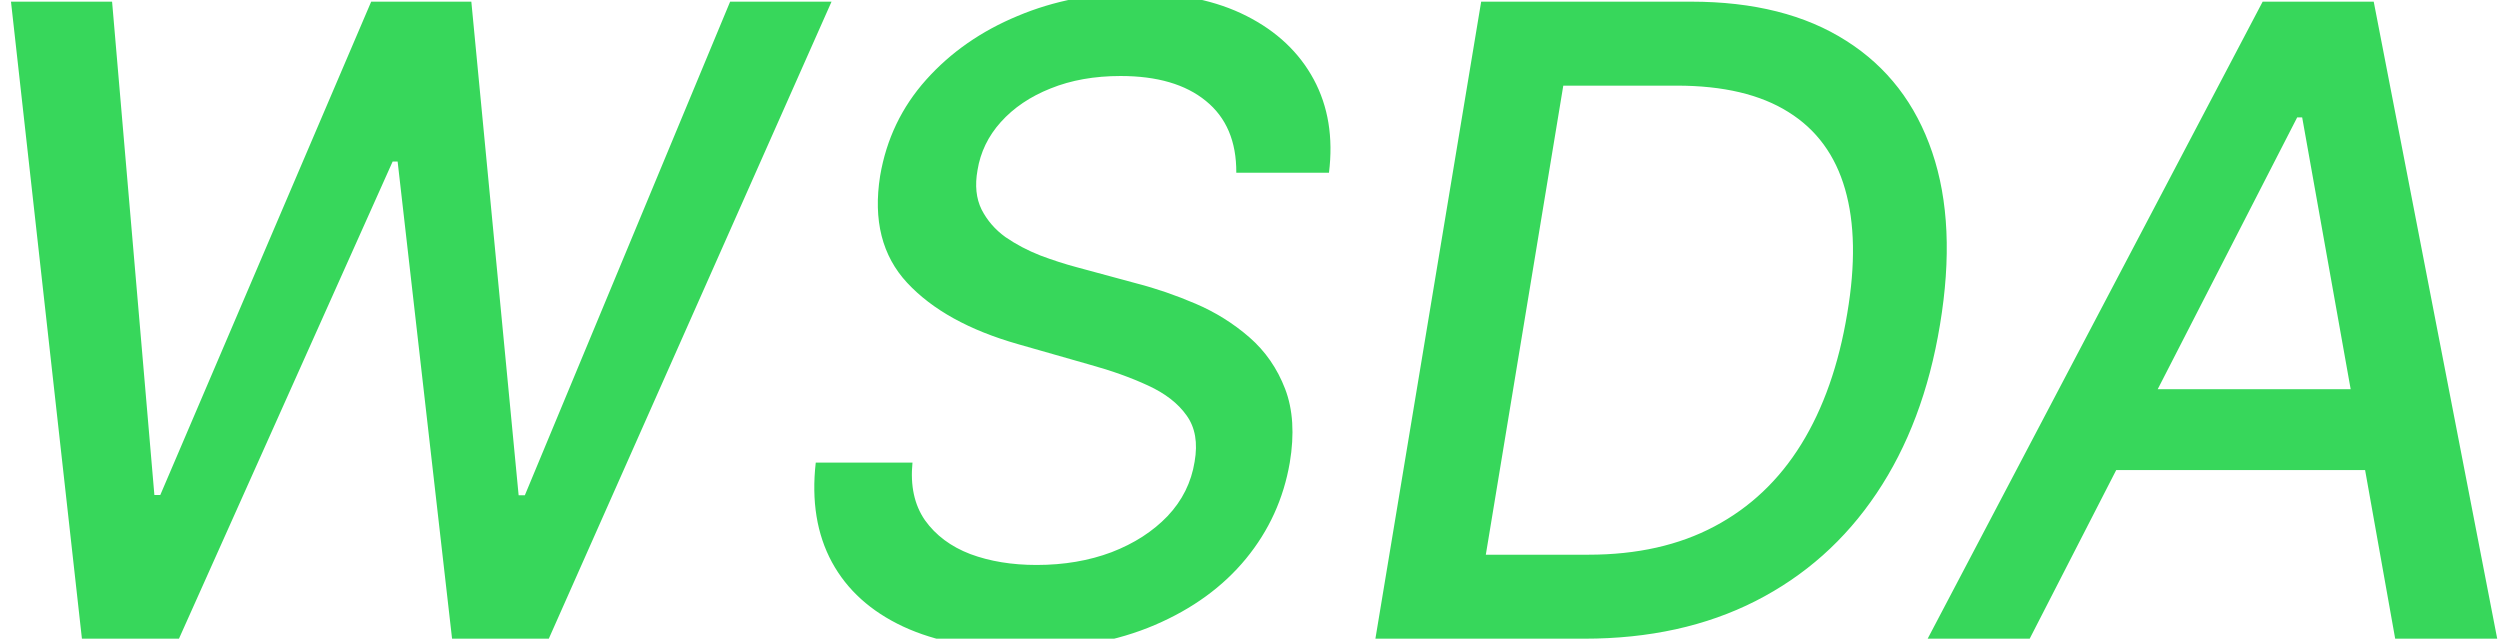 <svg width="137" height="35" viewBox="0 0 137 35" fill="none" xmlns="http://www.w3.org/2000/svg">
<g clip-path="url(#clip0_2_3)">
<path d="M4.489 35L0.602 0.091H6.142L8.46 27.125H8.784L20.341 0.091H25.829L28.421 27.142H28.761L40.011 0.091H45.568L30.074 35H24.773L21.79 8.852H21.517L9.807 35H4.489ZM67.749 9.466C67.76 7.75 67.203 6.438 66.078 5.528C64.965 4.619 63.408 4.165 61.408 4.165C59.976 4.165 58.697 4.392 57.572 4.847C56.459 5.29 55.55 5.903 54.845 6.688C54.152 7.46 53.726 8.341 53.567 9.33C53.419 10.159 53.493 10.875 53.788 11.477C54.095 12.079 54.533 12.585 55.101 12.994C55.68 13.392 56.317 13.727 57.01 14C57.703 14.261 58.374 14.477 59.021 14.648L62.294 15.534C63.351 15.807 64.425 16.176 65.516 16.642C66.606 17.108 67.59 17.722 68.465 18.483C69.34 19.244 69.993 20.188 70.425 21.312C70.856 22.438 70.942 23.784 70.68 25.352C70.34 27.329 69.538 29.085 68.277 30.619C67.016 32.153 65.351 33.364 63.283 34.25C61.215 35.136 58.817 35.58 56.09 35.58C53.476 35.58 51.277 35.165 49.493 34.335C47.72 33.506 46.419 32.33 45.59 30.807C44.76 29.273 44.465 27.454 44.703 25.352H50.004C49.879 26.614 50.106 27.665 50.686 28.506C51.277 29.335 52.106 29.954 53.175 30.364C54.243 30.761 55.453 30.96 56.805 30.96C58.305 30.96 59.675 30.727 60.913 30.261C62.152 29.784 63.175 29.125 63.981 28.284C64.788 27.432 65.283 26.438 65.465 25.301C65.646 24.267 65.499 23.421 65.021 22.761C64.555 22.102 63.851 21.557 62.908 21.125C61.976 20.693 60.913 20.312 59.72 19.983L55.783 18.858C53.112 18.097 51.09 16.977 49.715 15.5C48.34 14.023 47.845 12.068 48.231 9.636C48.572 7.625 49.413 5.869 50.754 4.369C52.095 2.869 53.766 1.705 55.766 0.875C57.766 0.034 59.936 -0.386 62.277 -0.386C64.641 -0.386 66.652 0.034 68.311 0.875C69.97 1.716 71.197 2.875 71.993 4.352C72.788 5.83 73.067 7.534 72.828 9.466H67.749ZM86.827 35H75.372L81.168 0.091H92.673C96.105 0.091 98.94 0.807 101.179 2.239C103.418 3.659 104.986 5.693 105.884 8.341C106.781 10.977 106.923 14.131 106.31 17.801C105.719 21.392 104.56 24.472 102.832 27.04C101.116 29.597 98.906 31.562 96.202 32.938C93.497 34.312 90.372 35 86.827 35ZM81.423 30.398H87.048C89.707 30.398 92.008 29.881 93.952 28.847C95.906 27.812 97.492 26.312 98.707 24.347C99.923 22.381 100.764 19.989 101.23 17.171C101.685 14.489 101.645 12.222 101.111 10.369C100.577 8.506 99.543 7.097 98.008 6.142C96.474 5.176 94.435 4.693 91.889 4.693H85.668L81.423 30.398ZM111.227 35H105.636L123.994 0.091H130.08L136.847 35H131.256L126.159 6.432H125.886L111.227 35ZM114.432 21.329H132.568L131.818 25.761H113.682L114.432 21.329Z" fill="#37D75B"/>
</g>
<defs>
<clipPath id="clip0_2_3">
<rect width="155" height="69" fill="white" transform="translate(-7 -17)"/>
</clipPath>
</defs>
</svg>
